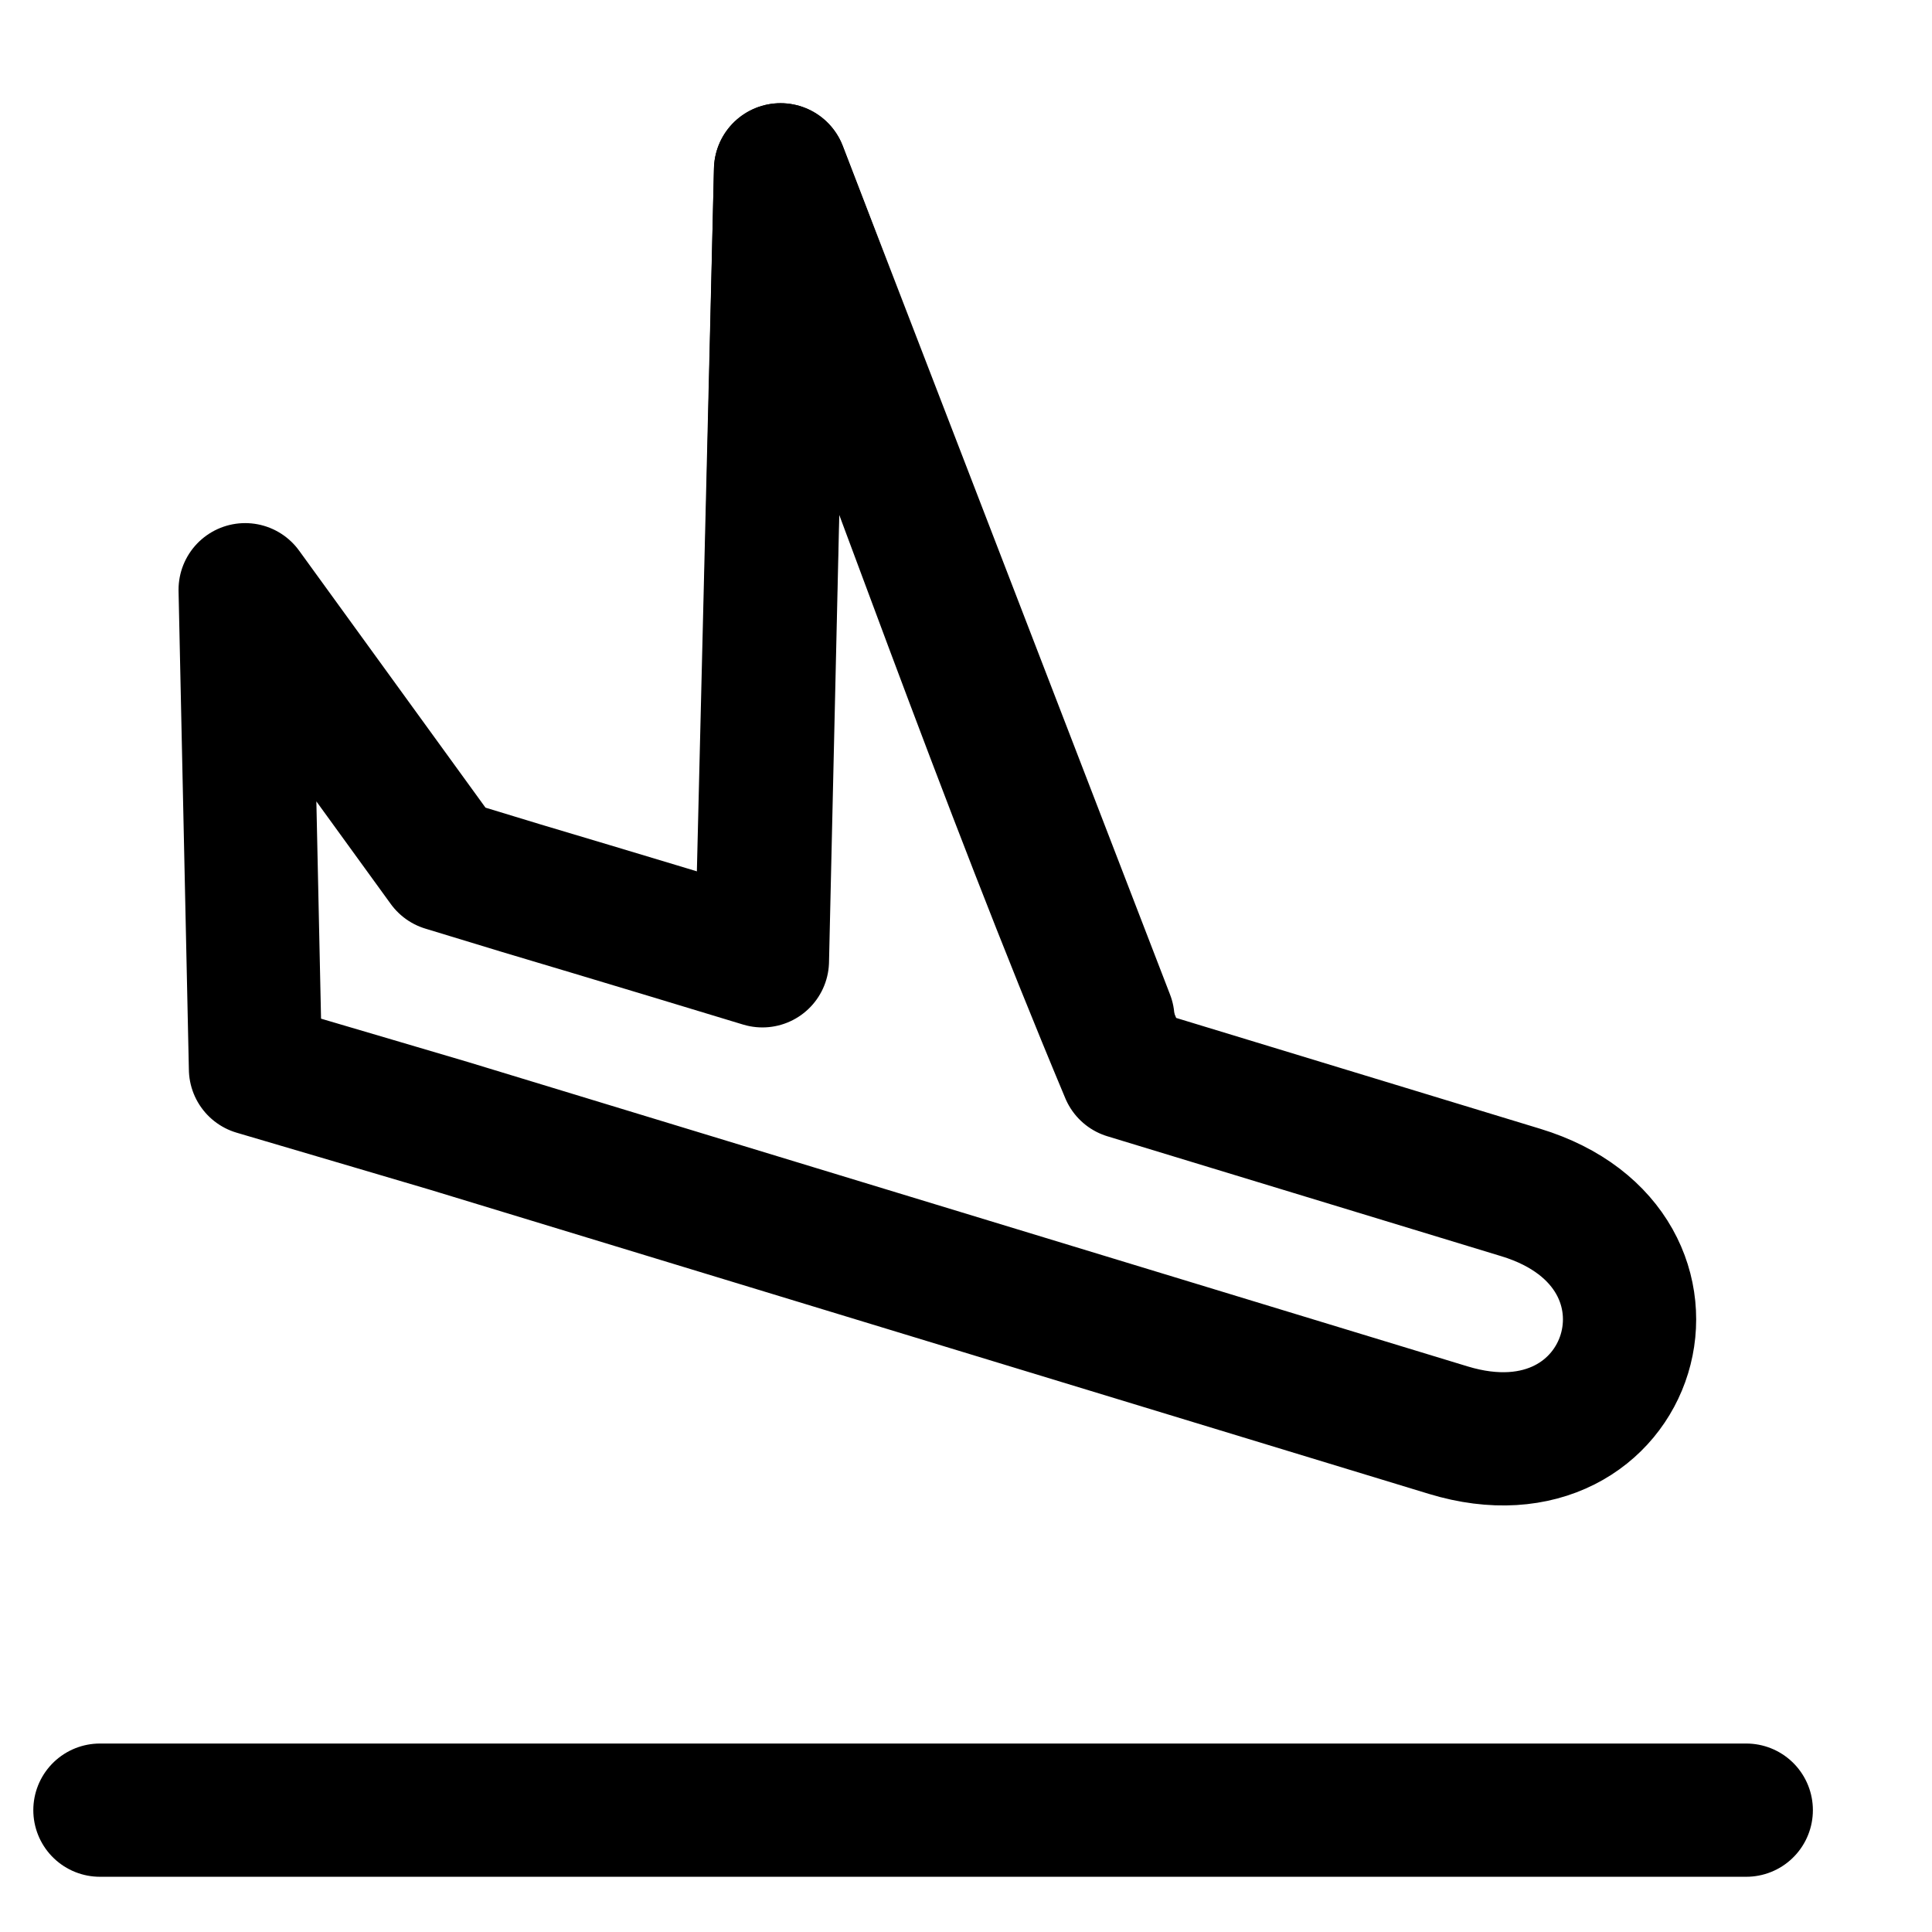 <svg width="24" height="24" viewBox="0 0 28 29" fill="none" xmlns="http://www.w3.org/2000/svg" stroke-width="2" stroke-linecap="round" stroke-linejoin="round" stroke="#000000"><g><path d="M1 27.171H25.712"></path><path d="M6.24 16.9L21.239 21.467C24.038 22.319 25.127 18.752 22.328 17.9L16.413 16.099C14.548 11.649 12.954 7.054 11.216 2.549L10.944 14.422C8.889 13.797 7.328 13.333 7.328 13.333L6.175 12.982L3.18 8.852L3.335 16.043L5.116 16.568L6.24 16.9Z"></path><path d="M10.944 13.758L11.217 2.549L16.13 15.289"></path></g></svg>